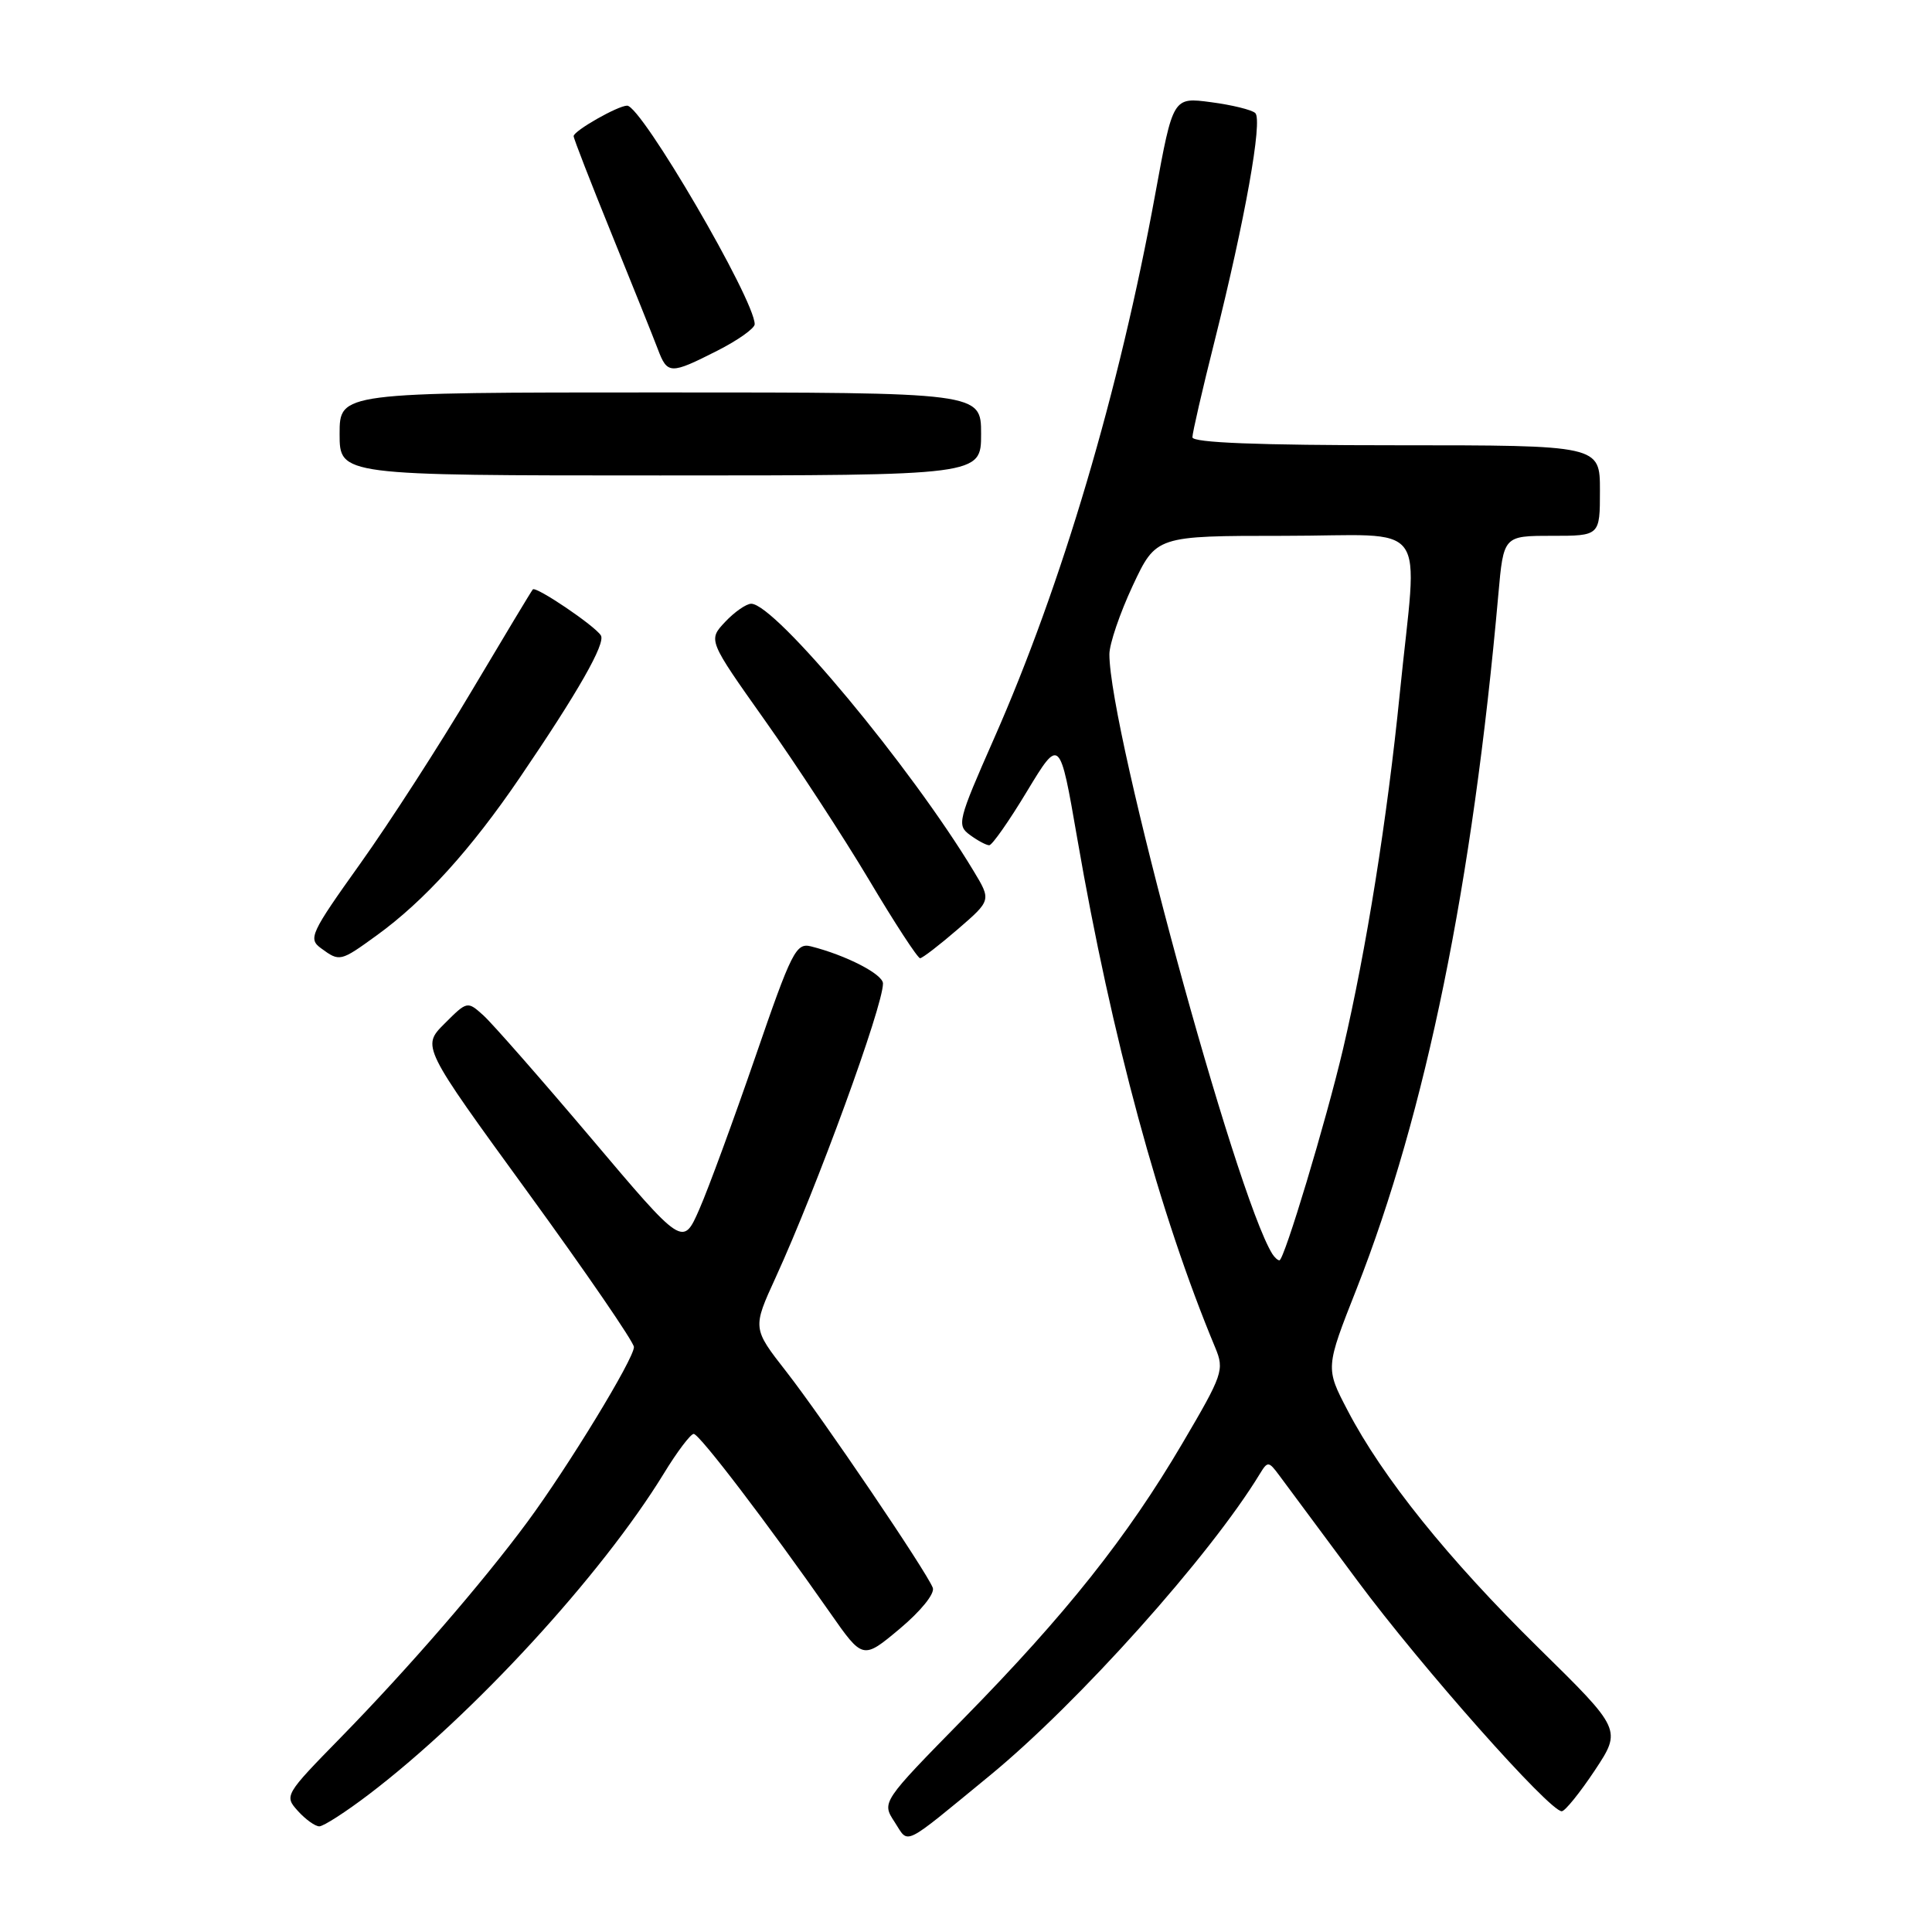 <?xml version="1.0" encoding="UTF-8" standalone="no"?>
<!DOCTYPE svg PUBLIC "-//W3C//DTD SVG 1.1//EN" "http://www.w3.org/Graphics/SVG/1.1/DTD/svg11.dtd" >
<svg xmlns="http://www.w3.org/2000/svg" xmlns:xlink="http://www.w3.org/1999/xlink" version="1.1" viewBox="0 0 256 256">
 <g >
 <path fill="currentColor"
d=" M 131.14 235.28 C 142.89 225.64 160.38 206.10 166.95 195.27 C 167.97 193.60 168.11 193.61 169.51 195.50 C 170.33 196.60 175.00 202.90 179.90 209.50 C 188.39 220.93 205.30 240.00 206.94 240.00 C 207.37 240.00 209.33 237.57 211.31 234.60 C 214.89 229.19 214.89 229.19 203.86 218.35 C 191.92 206.61 183.19 195.77 178.56 186.88 C 175.62 181.26 175.62 181.26 179.76 170.77 C 188.93 147.44 195.13 117.12 198.54 78.75 C 199.23 71.00 199.23 71.00 205.62 71.00 C 212.00 71.00 212.00 71.00 212.00 65.00 C 212.00 59.00 212.00 59.00 185.00 59.00 C 166.67 59.00 158.00 58.66 158.00 57.94 C 158.00 57.36 159.32 51.62 160.94 45.19 C 164.97 29.12 167.33 15.92 166.33 14.98 C 165.87 14.55 163.23 13.90 160.46 13.54 C 155.43 12.87 155.43 12.87 153.09 25.64 C 148.31 51.81 140.70 77.51 131.70 97.89 C 126.91 108.76 126.76 109.35 128.53 110.64 C 129.55 111.39 130.69 112.00 131.08 112.00 C 131.46 112.00 133.72 108.78 136.09 104.84 C 140.42 97.69 140.42 97.69 142.74 111.09 C 147.30 137.48 153.64 160.86 161.03 178.58 C 162.25 181.52 162.04 182.13 156.68 191.24 C 149.36 203.68 141.25 213.89 127.75 227.65 C 116.82 238.79 116.82 238.79 118.53 241.41 C 120.49 244.40 119.33 244.97 131.14 235.28 Z  M 48.90 237.75 C 62.68 227.25 79.69 208.74 87.96 195.25 C 89.72 192.36 91.51 190.00 91.92 190.00 C 92.67 190.00 101.77 201.94 109.99 213.70 C 114.33 219.91 114.33 219.91 119.22 215.82 C 122.02 213.47 123.89 211.16 123.60 210.39 C 122.76 208.22 109.04 187.97 104.19 181.75 C 99.70 176.00 99.70 176.00 102.79 169.25 C 108.27 157.27 117.00 133.35 117.00 130.32 C 117.00 129.09 112.10 126.57 107.46 125.40 C 105.48 124.90 104.89 126.07 100.08 140.06 C 97.20 148.41 93.87 157.49 92.67 160.22 C 90.49 165.20 90.49 165.20 78.36 150.85 C 71.68 142.96 65.25 135.63 64.07 134.56 C 61.93 132.63 61.91 132.63 58.90 135.64 C 55.88 138.66 55.88 138.66 69.94 157.99 C 77.67 168.62 84.00 177.85 84.00 178.49 C 84.00 180.05 75.29 194.34 69.87 201.68 C 63.91 209.75 54.10 221.07 45.17 230.21 C 37.73 237.81 37.65 237.95 39.47 239.96 C 40.48 241.08 41.76 242.00 42.31 242.00 C 42.86 242.00 45.83 240.09 48.90 237.75 Z  M 49.92 123.94 C 56.22 119.38 62.40 112.56 68.89 103.02 C 76.60 91.70 80.27 85.25 79.62 84.20 C 78.83 82.92 71.02 77.64 70.60 78.10 C 70.41 78.32 66.78 84.35 62.53 91.50 C 58.29 98.65 51.64 108.96 47.76 114.40 C 41.13 123.69 40.81 124.39 42.54 125.65 C 45.01 127.46 45.09 127.44 49.92 123.94 Z  M 126.92 123.12 C 131.35 119.29 131.35 119.29 129.00 115.40 C 120.71 101.64 102.71 80.00 99.54 80.00 C 98.89 80.00 97.33 81.08 96.08 82.41 C 93.82 84.82 93.82 84.82 101.37 95.48 C 105.53 101.35 111.72 110.84 115.14 116.57 C 118.55 122.31 121.61 126.99 121.92 126.97 C 122.24 126.95 124.49 125.22 126.92 123.12 Z  M 130.00 57.50 C 130.00 52.00 130.00 52.00 87.50 52.00 C 45.00 52.00 45.00 52.00 45.00 57.50 C 45.00 63.00 45.00 63.00 87.50 63.00 C 130.00 63.00 130.00 63.00 130.00 57.50 Z  M 95.03 46.48 C 97.76 45.10 100.00 43.51 100.00 42.96 C 100.00 39.72 84.99 14.00 83.10 14.00 C 81.88 14.00 76.01 17.34 76.01 18.04 C 76.00 18.34 78.28 24.19 81.06 31.04 C 83.84 37.89 86.59 44.74 87.16 46.25 C 88.43 49.62 88.82 49.63 95.03 46.48 Z  M 168.58 166.14 C 163.69 158.21 147.00 96.80 147.00 86.69 C 147.00 85.33 148.39 81.25 150.09 77.61 C 153.19 71.00 153.19 71.00 170.09 71.00 C 189.84 71.00 187.84 68.30 185.48 91.88 C 183.81 108.52 181.04 125.86 177.96 139.00 C 175.71 148.56 170.16 167.00 169.53 167.00 C 169.30 167.00 168.88 166.61 168.58 166.14 Z "/>
</g>
</svg>
